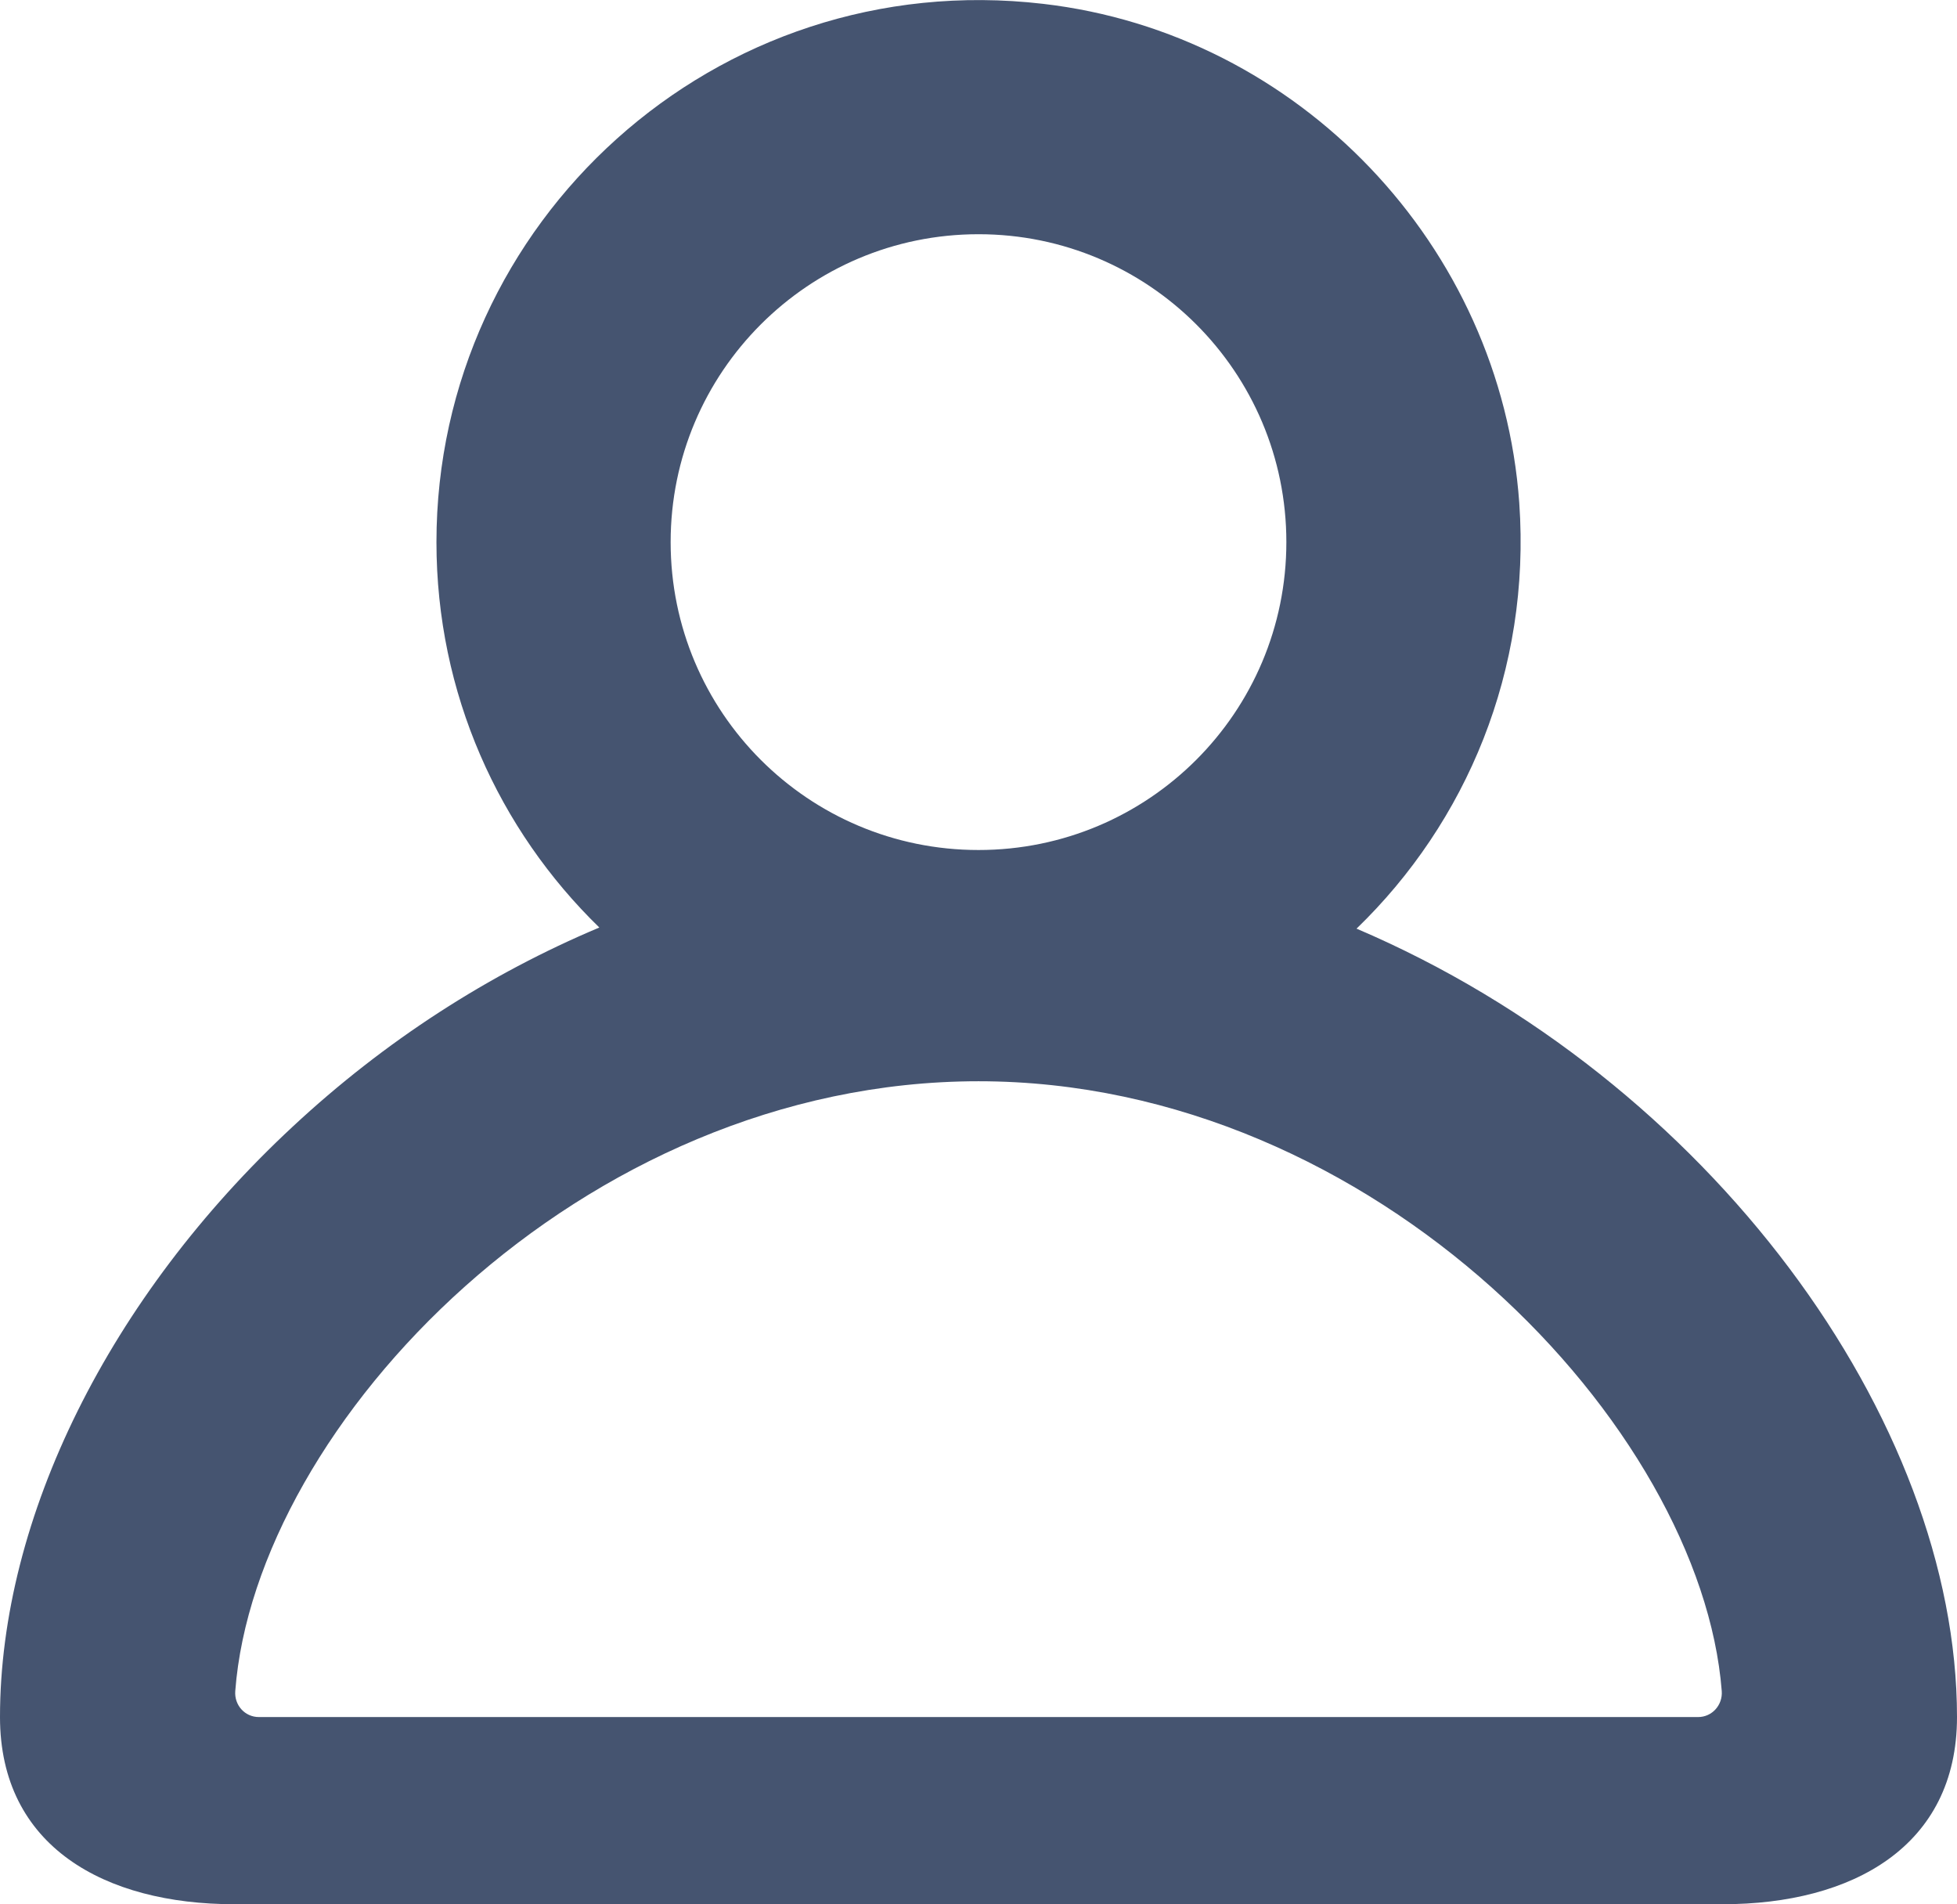 <?xml version="1.0" encoding="UTF-8"?>
<svg id="Layer_2" data-name="Layer 2" xmlns="http://www.w3.org/2000/svg" viewBox="0 0 91.92 89.43">
  <defs>
    <style>
      .cls-1 {
        fill: #455470;
      }
    </style>
  </defs>
  <g id="Layer_1-2" data-name="Layer 1">
    <path class="cls-1" d="M63.72,43.61c5.15-4.98,8.19-12.12,7.64-19.99C70.5,11.54,61.01,1.57,48.99,.18c-15.38-1.79-28.49,10.25-28.49,25.28,0,7.11,2.93,13.51,7.65,18.1-5.18,2.18-10.06,5.31-14.4,9.35C5.14,60.91,0,71.28,0,80.64H0c0,6.08,4.92,8.79,11,8.79H80.92c6.08,0,11-2.71,11-8.79h0c0-13.93-11.61-29.95-28.21-37.03ZM31.5,25.46c0-7.98,6.47-14.46,14.46-14.46s14.46,6.47,14.46,14.46-6.47,14.46-14.46,14.46-14.46-6.47-14.46-14.46ZM12.16,80.64c-.66,0-1.16-.56-1.11-1.22,.95-12.52,16.22-28.64,34.91-28.64s33.95,16.28,34.91,28.64c.05,.65-.45,1.22-1.11,1.22H12.16Z"/>
  </g>
</svg>